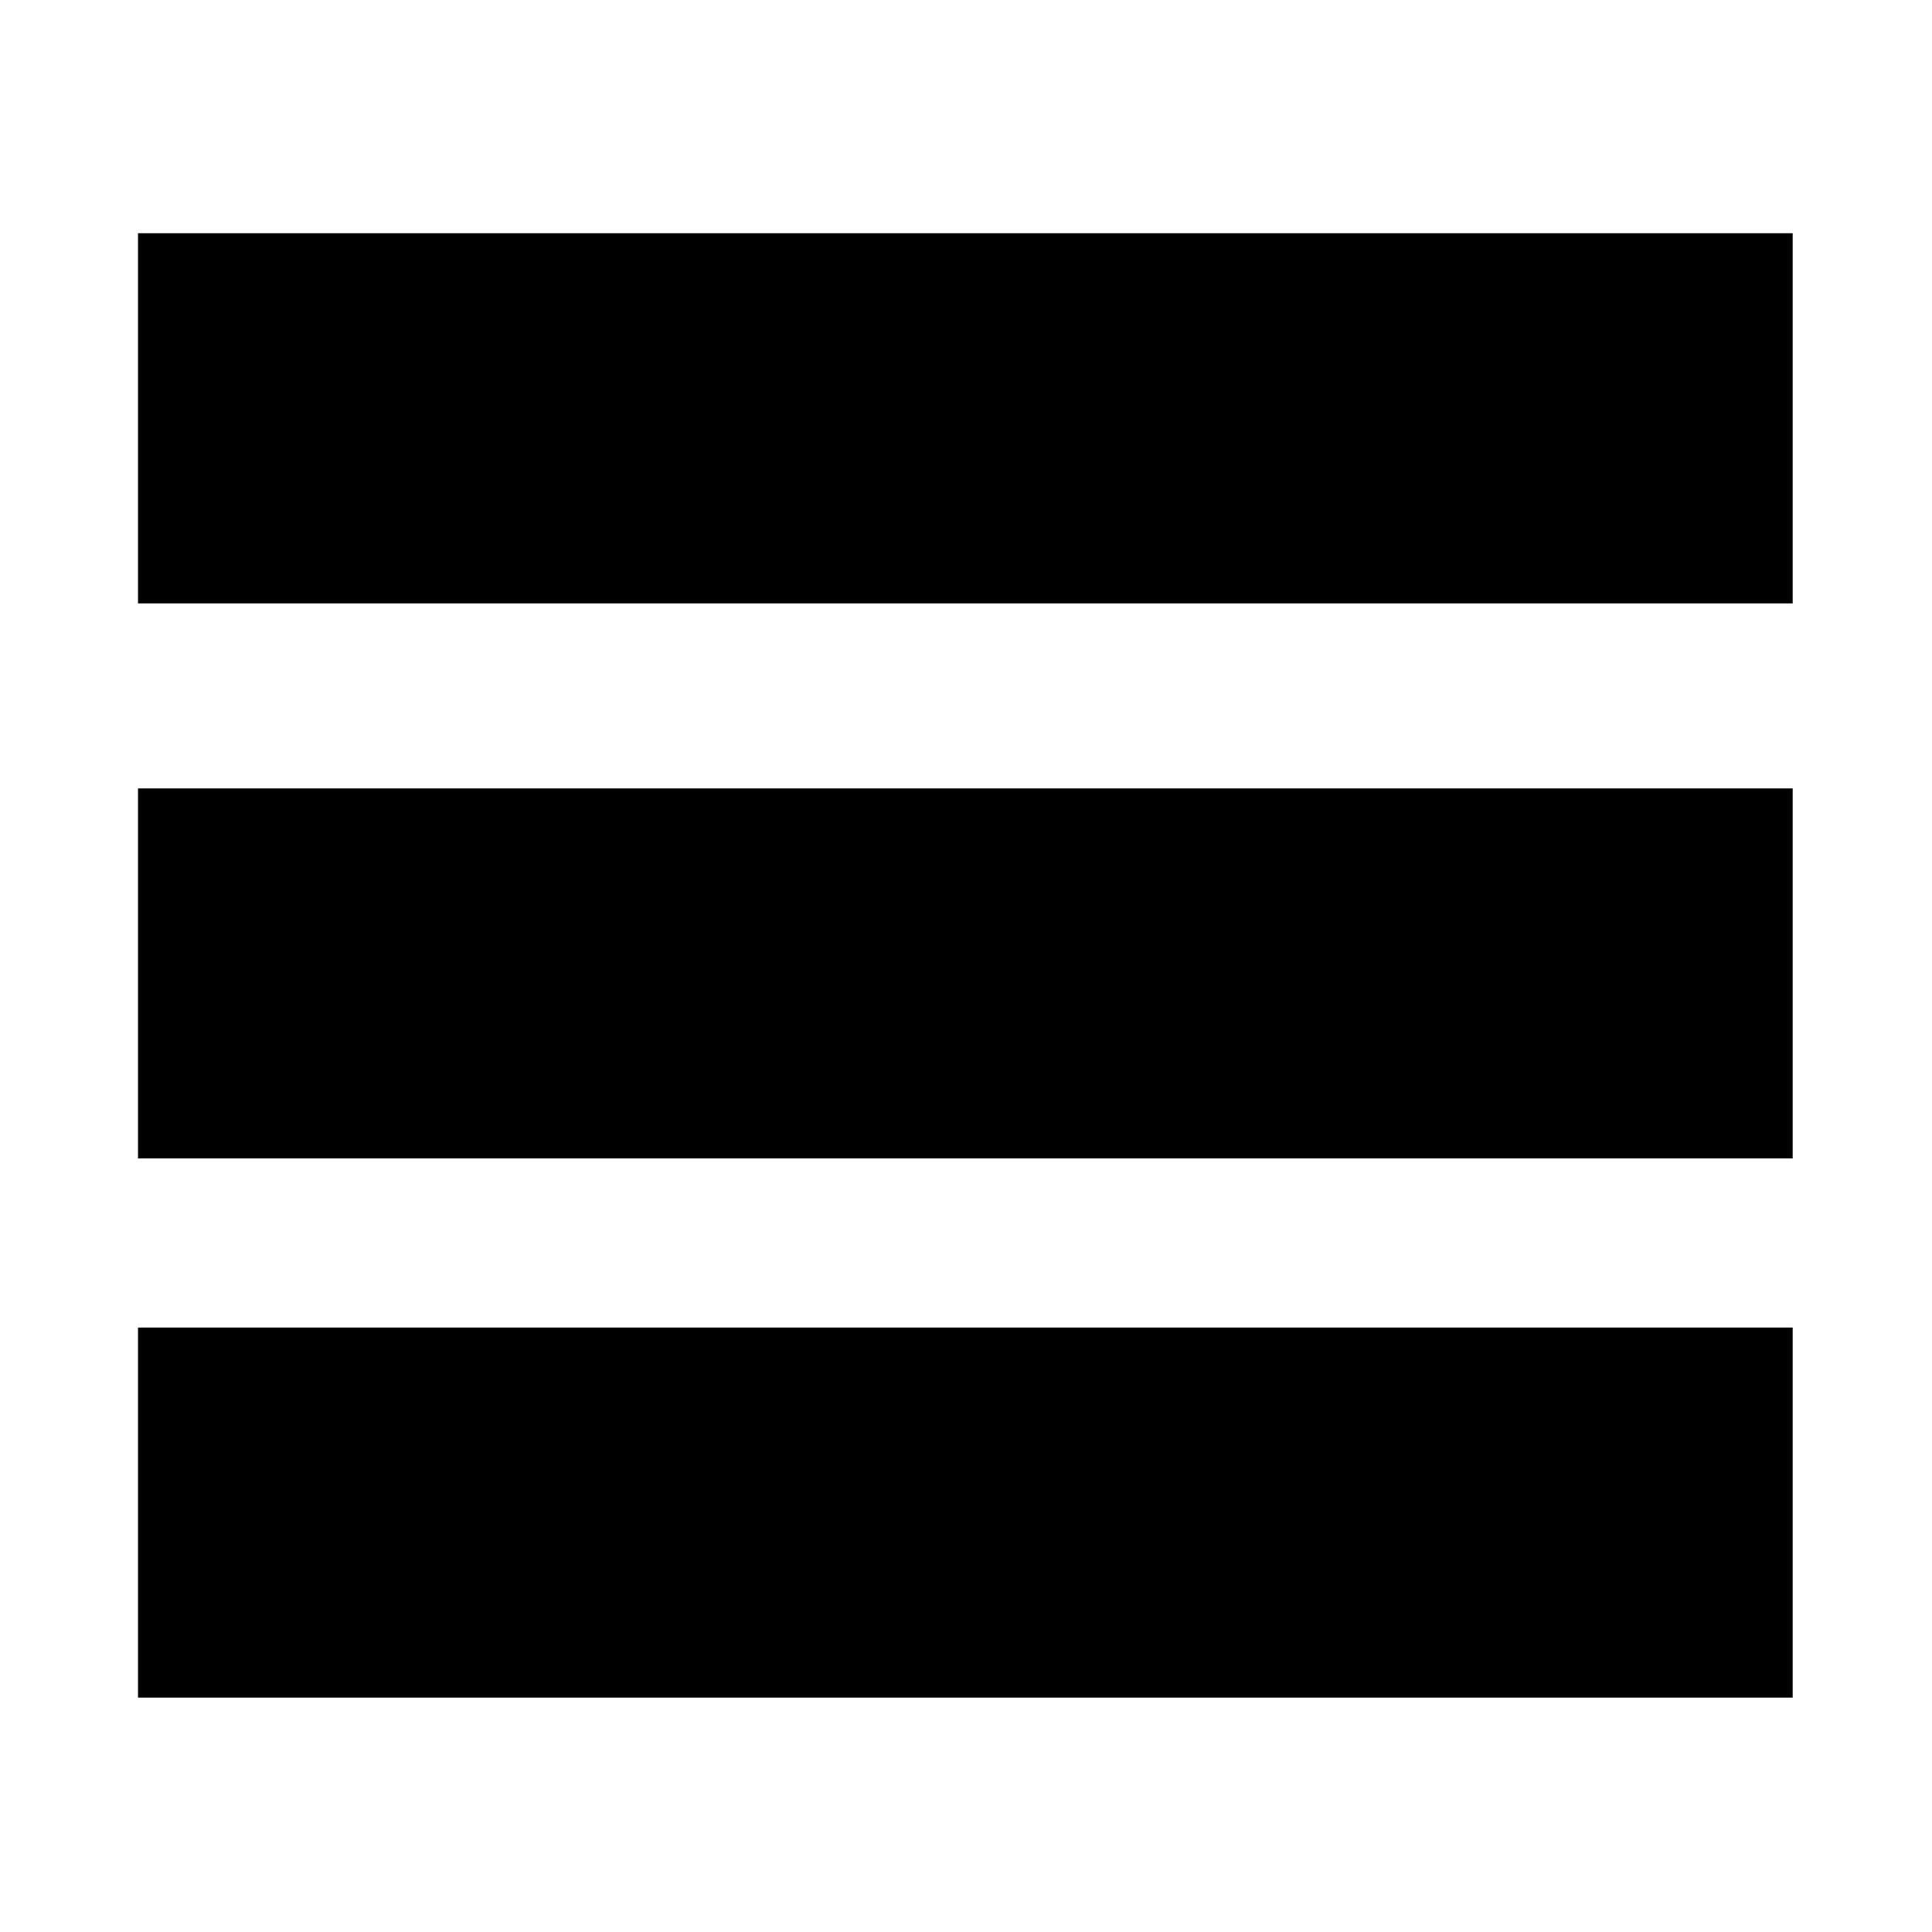 <svg xmlns="http://www.w3.org/2000/svg" width="14" height="14" viewBox="0 0 14 14"><g transform="matrix(0.419,0,0,0.419,1,1.69)"><path d="m 0,0 28.617,0 0,6.402 L 0,6.402 z"/><path d="m 0,9.602 28.617,0 0,6.398 L 0,16 z"/><path d="m 0,18.926 28.617,0 0,6.4 -28.617,0 z"/></g></svg>